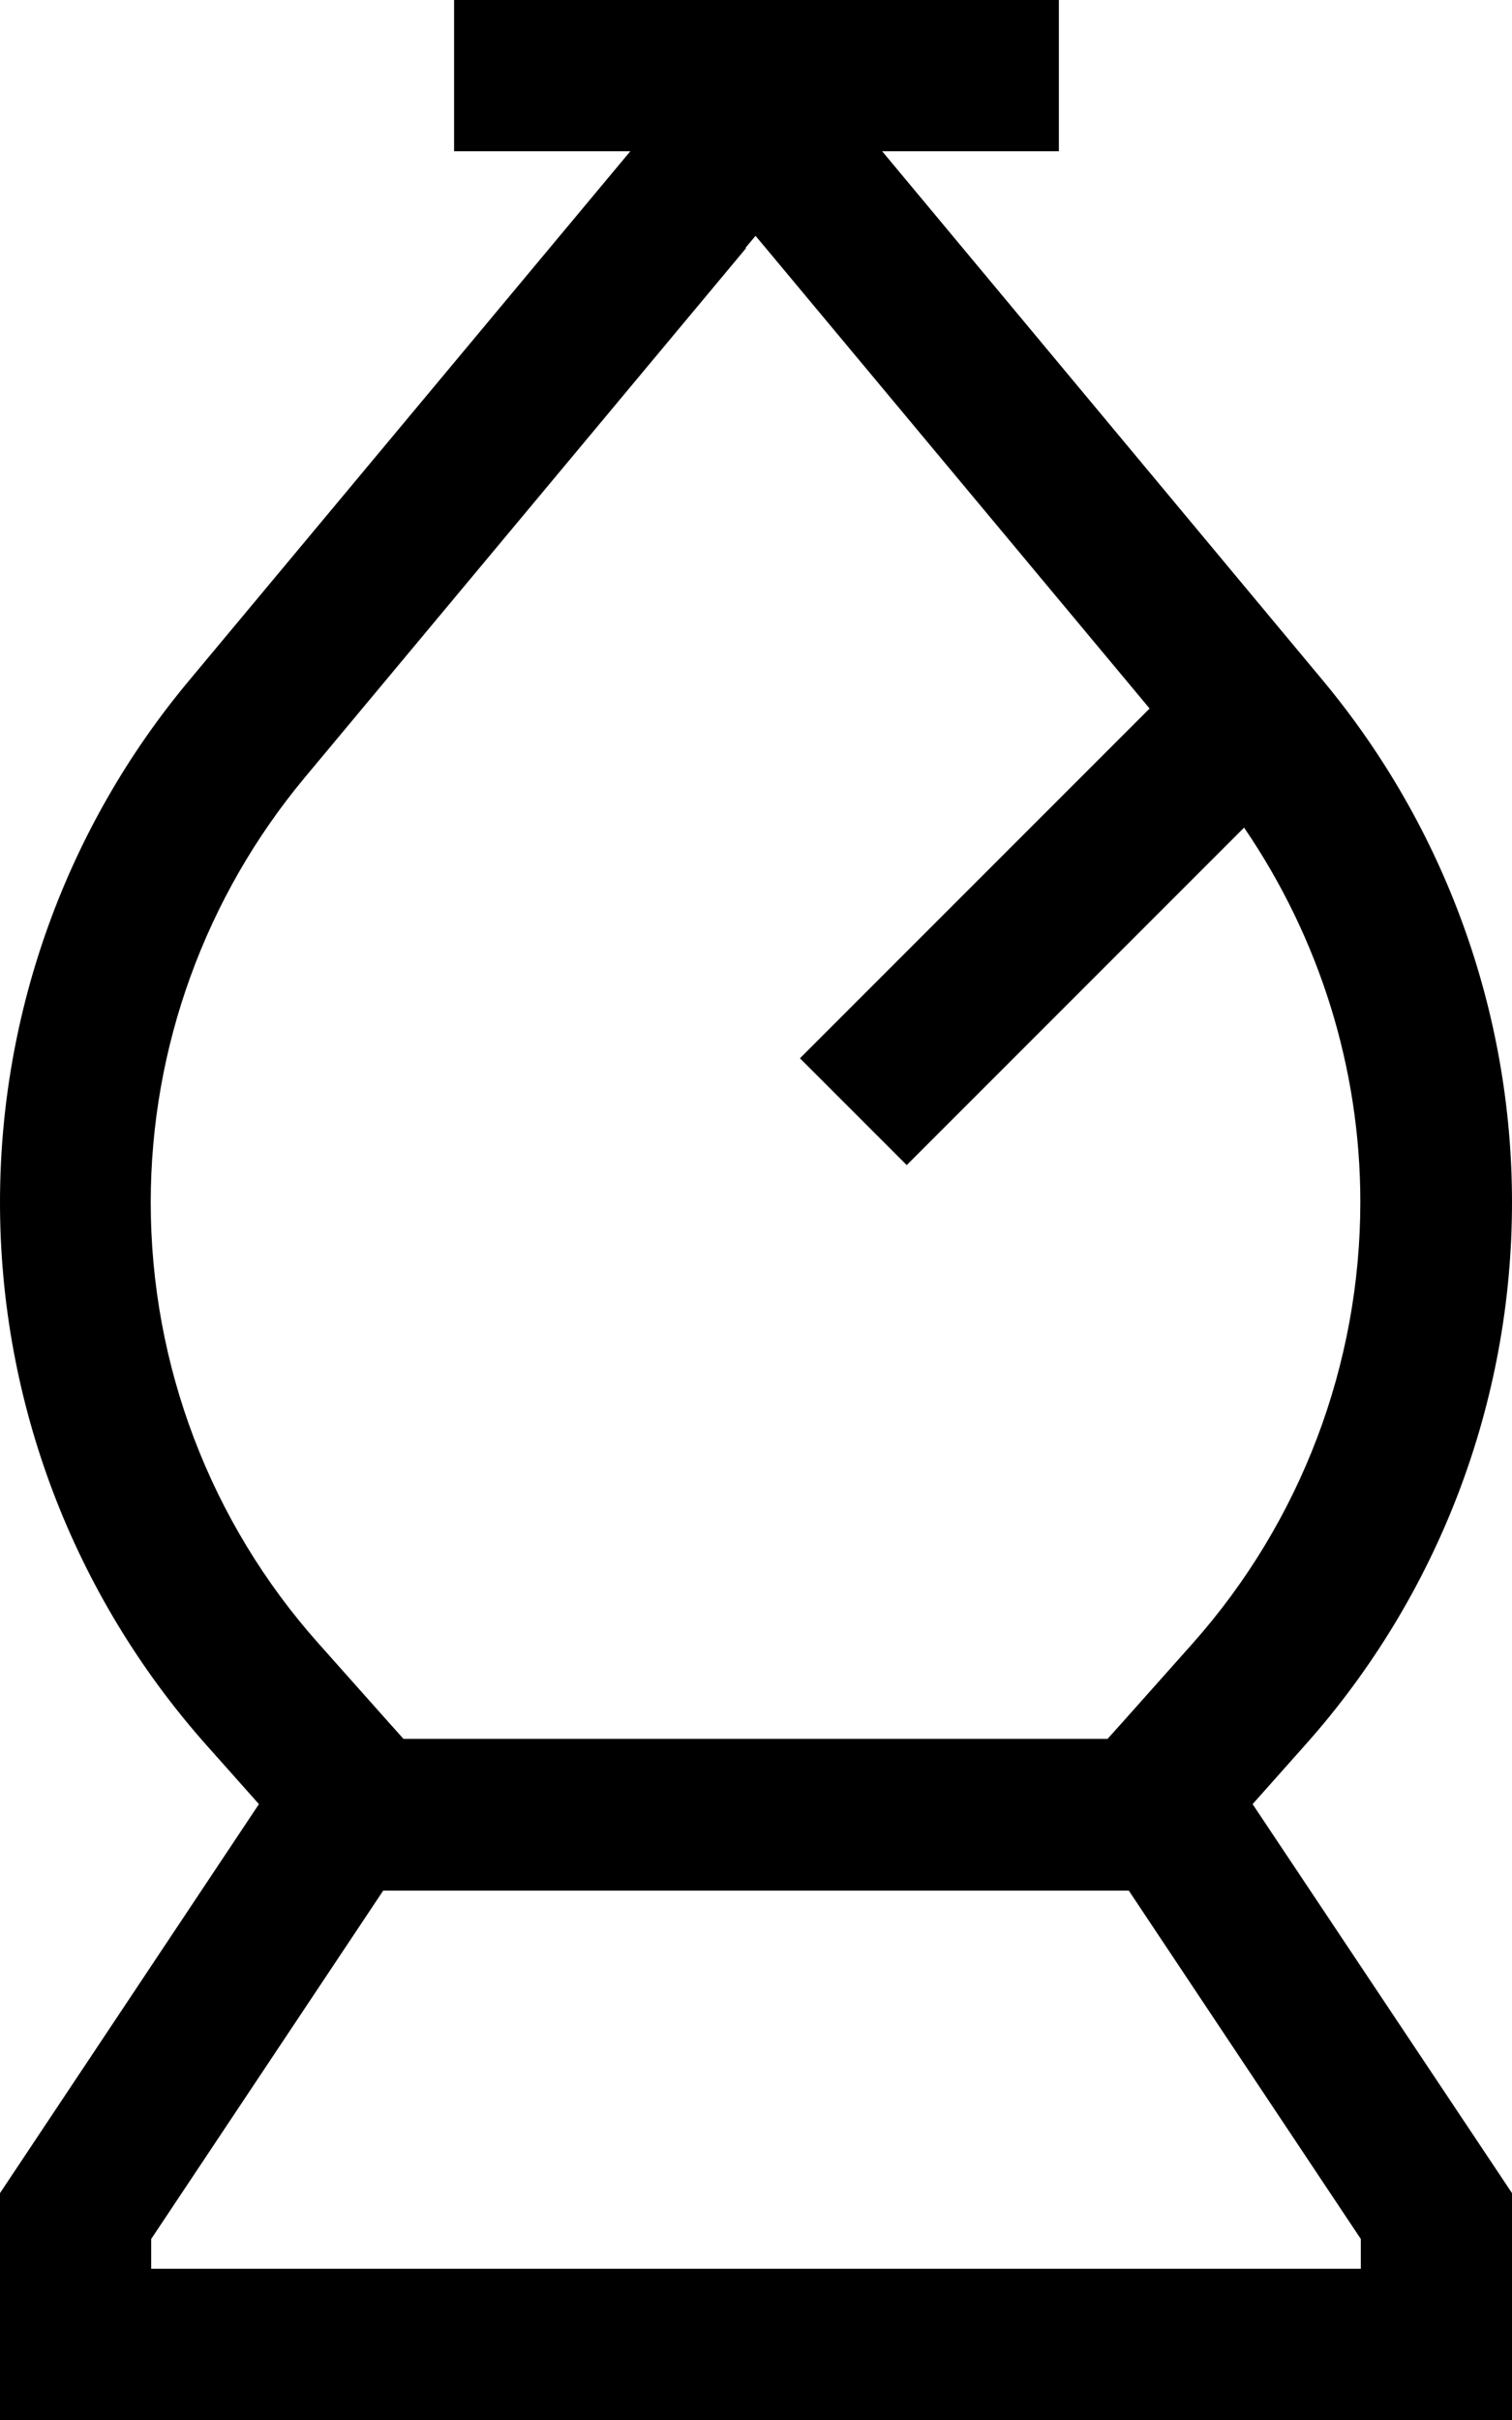 <svg xmlns="http://www.w3.org/2000/svg" viewBox="0 0 320 512"><!--! Font Awesome Pro 7.1.0 by @fontawesome - https://fontawesome.com License - https://fontawesome.com/license (Commercial License) Copyright 2025 Fonticons, Inc. --><path fill="currentColor" d="M224 32L186.7 32 280 144c25.8 31 40 70.1 40 110.4 0 42.2-15.5 83-43.6 114.6l-11.3 12.7 54.9 82.3 0 48-320 0 0-48 54.8-82.3-11.3-12.7C15.5 337.4 0 296.7 0 254.4 0 214.1 14.1 175 40 144l93.4-112-37.3 0 0-32 128 0 0 32zM32 473.7l0 6.3 256 0 0-6.3-49.1-73.7-157.8 0-49.1 73.7zM157.9 52.5l-93.4 112c-21 25.2-32.6 57-32.6 89.9 0 34.4 12.6 67.6 35.5 93.3 8.3 9.3 14.3 16.1 18 20.2l149 0c3.8-4.2 9.8-11 18.1-20.3 22.8-25.7 35.4-58.9 35.4-93.3 0-28.4-8.7-55.9-24.6-79.2l-71.4 71.4-22.6-22.6 74-74-81.3-97.5-2.1-2.5-2.1 2.5z"/></svg>